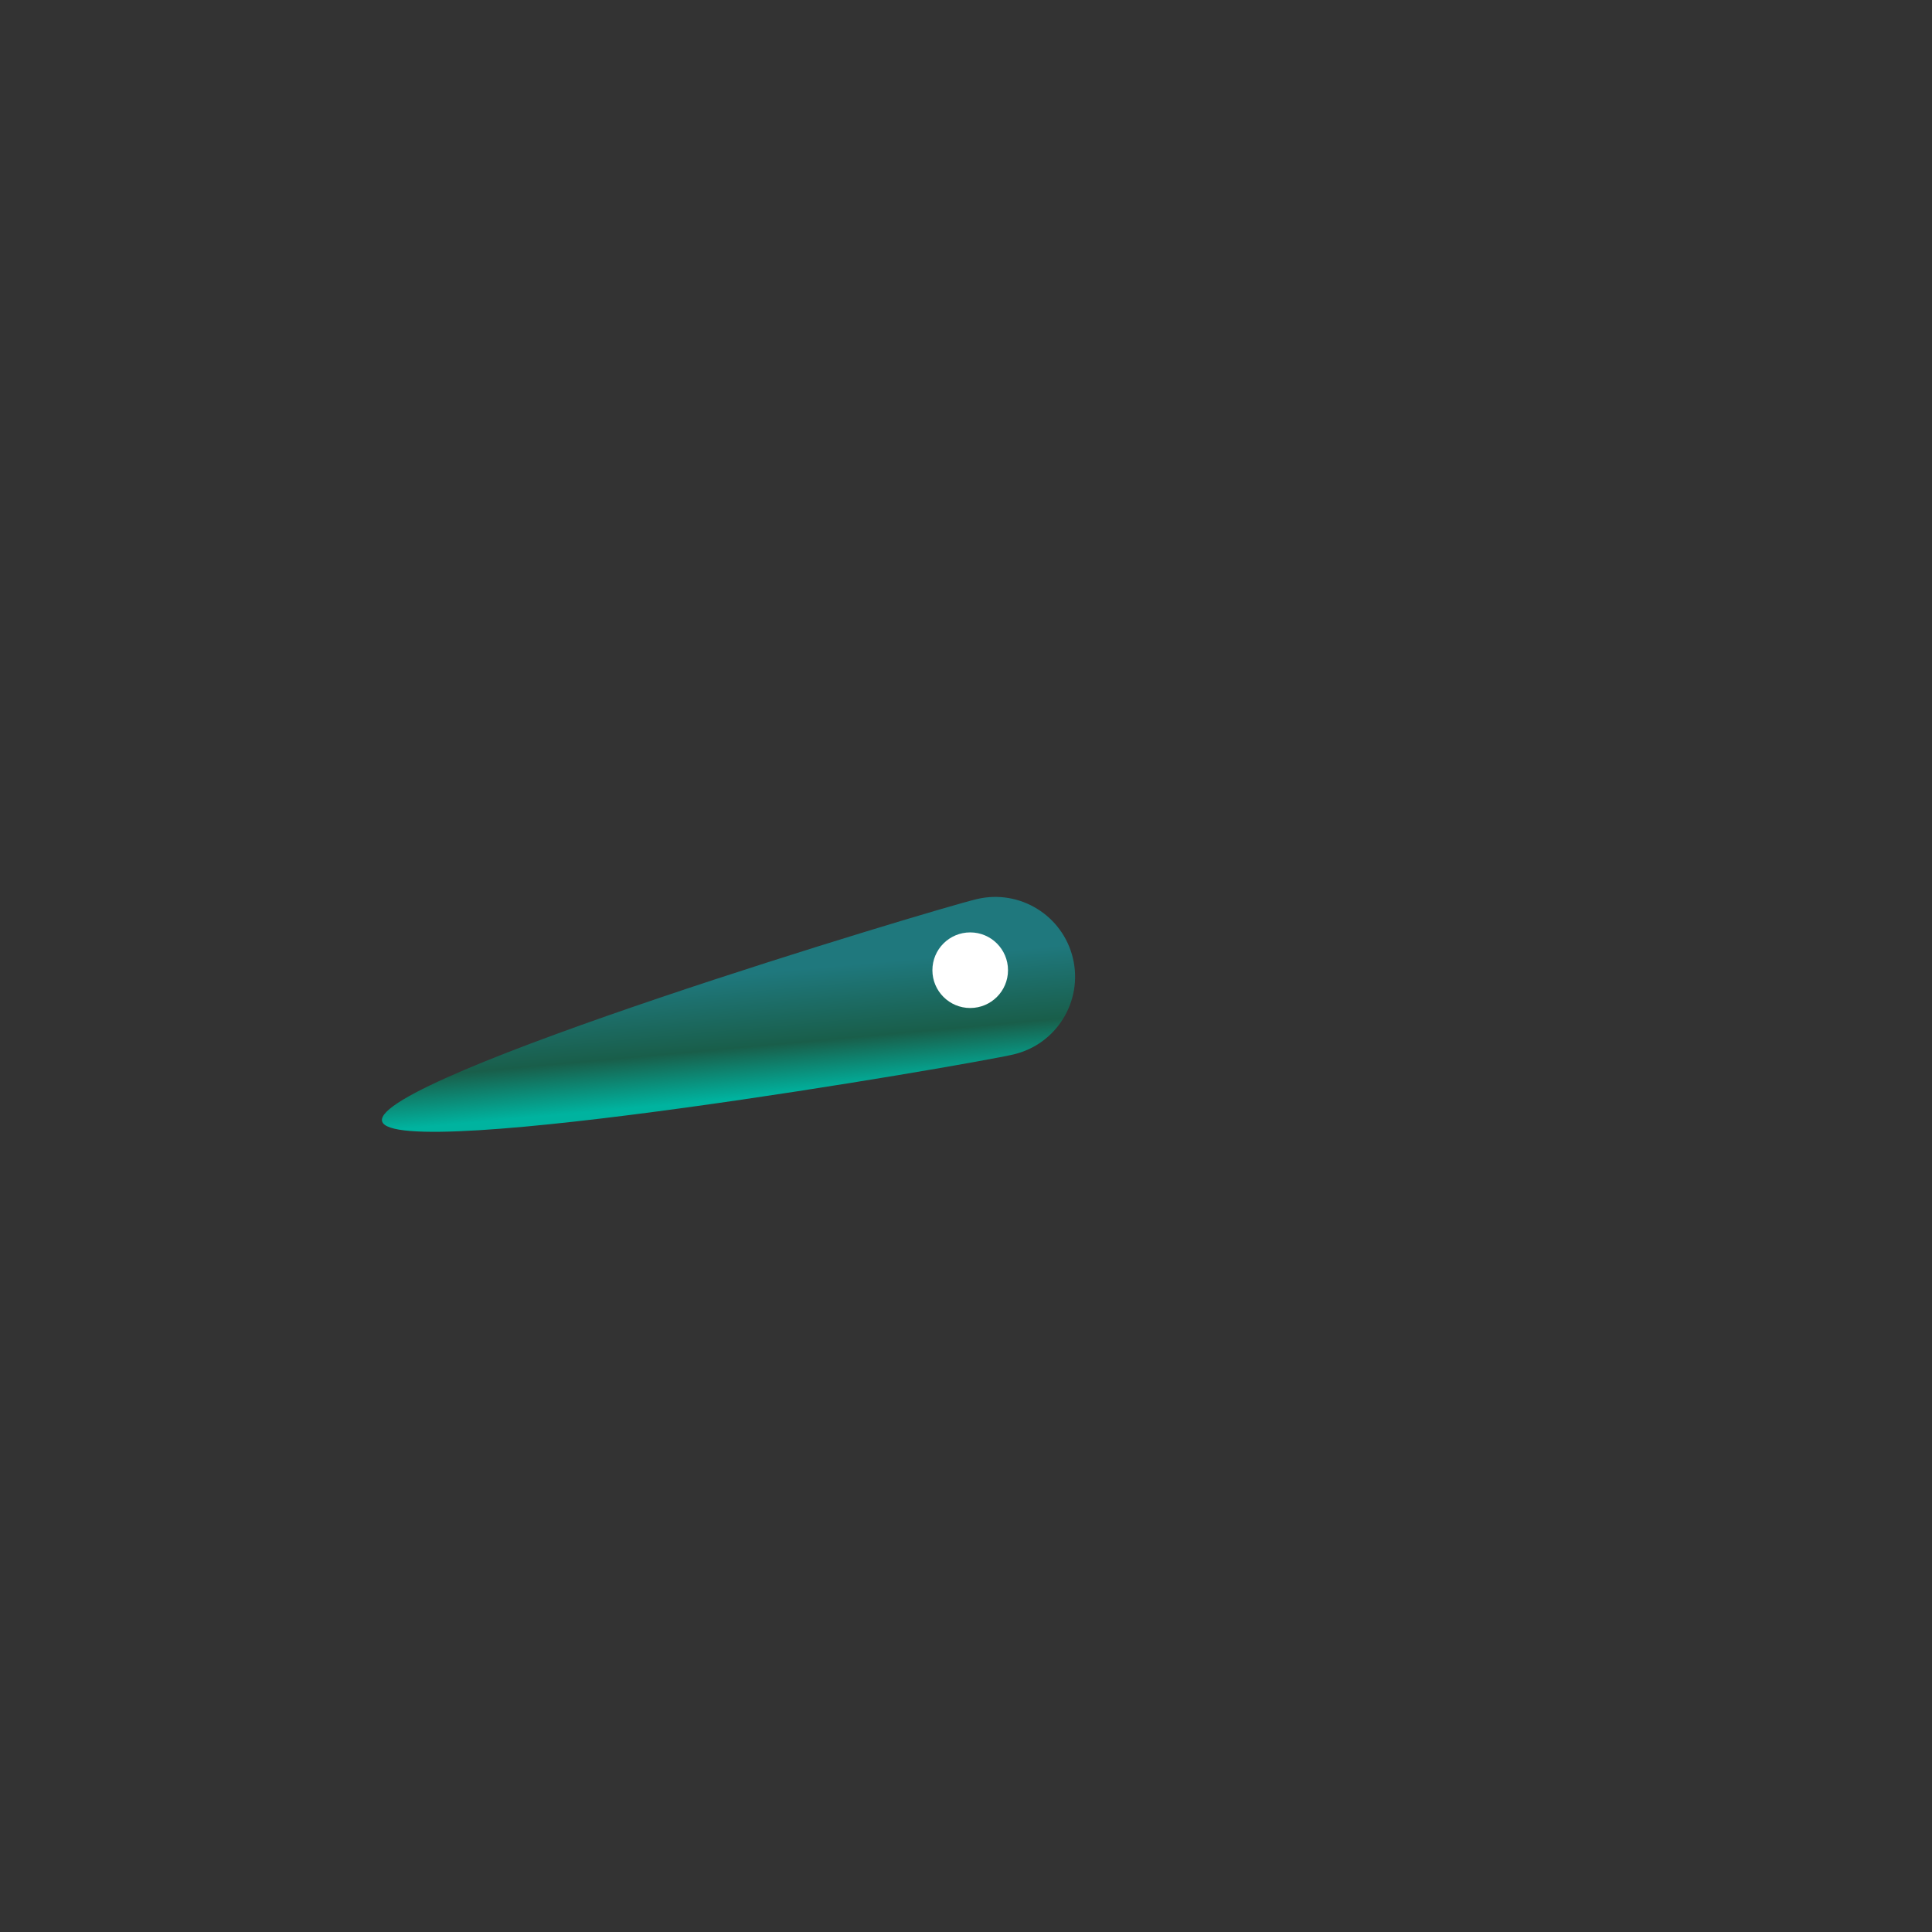 <svg width="251" height="251" viewBox="0 0 251 251" fill="none" xmlns="http://www.w3.org/2000/svg">
<rect x="0" y="0" width="251" height="251" fill="#333333" stroke="none"/>
<path d="M126.928 116.803C132.502 115.491 138.084 118.945 139.396 124.518C140.708 130.092 137.254 135.674 131.681 136.986C126.107 138.298 50.948 151.228 49.636 145.654C48.323 140.081 121.355 118.116 126.928 116.803Z" fill="url(#paint0_linear_12828_17703)"/>
<circle cx="126.046" cy="126.046" r="4.911" fill="#fff"/>
<defs>
<linearGradient id="paint0_linear_12828_17703" x1="52.202" y1="156.553" x2="49.213" y2="123.558" gradientUnits="userSpaceOnUse">
<stop offset="0.297" stop-color="#00B39F"/>
<stop offset="0.495" stop-color="#195E4A"/>
<stop offset="0.781" stop-color="#1F787D"/>
</linearGradient>
</defs>
</svg>

